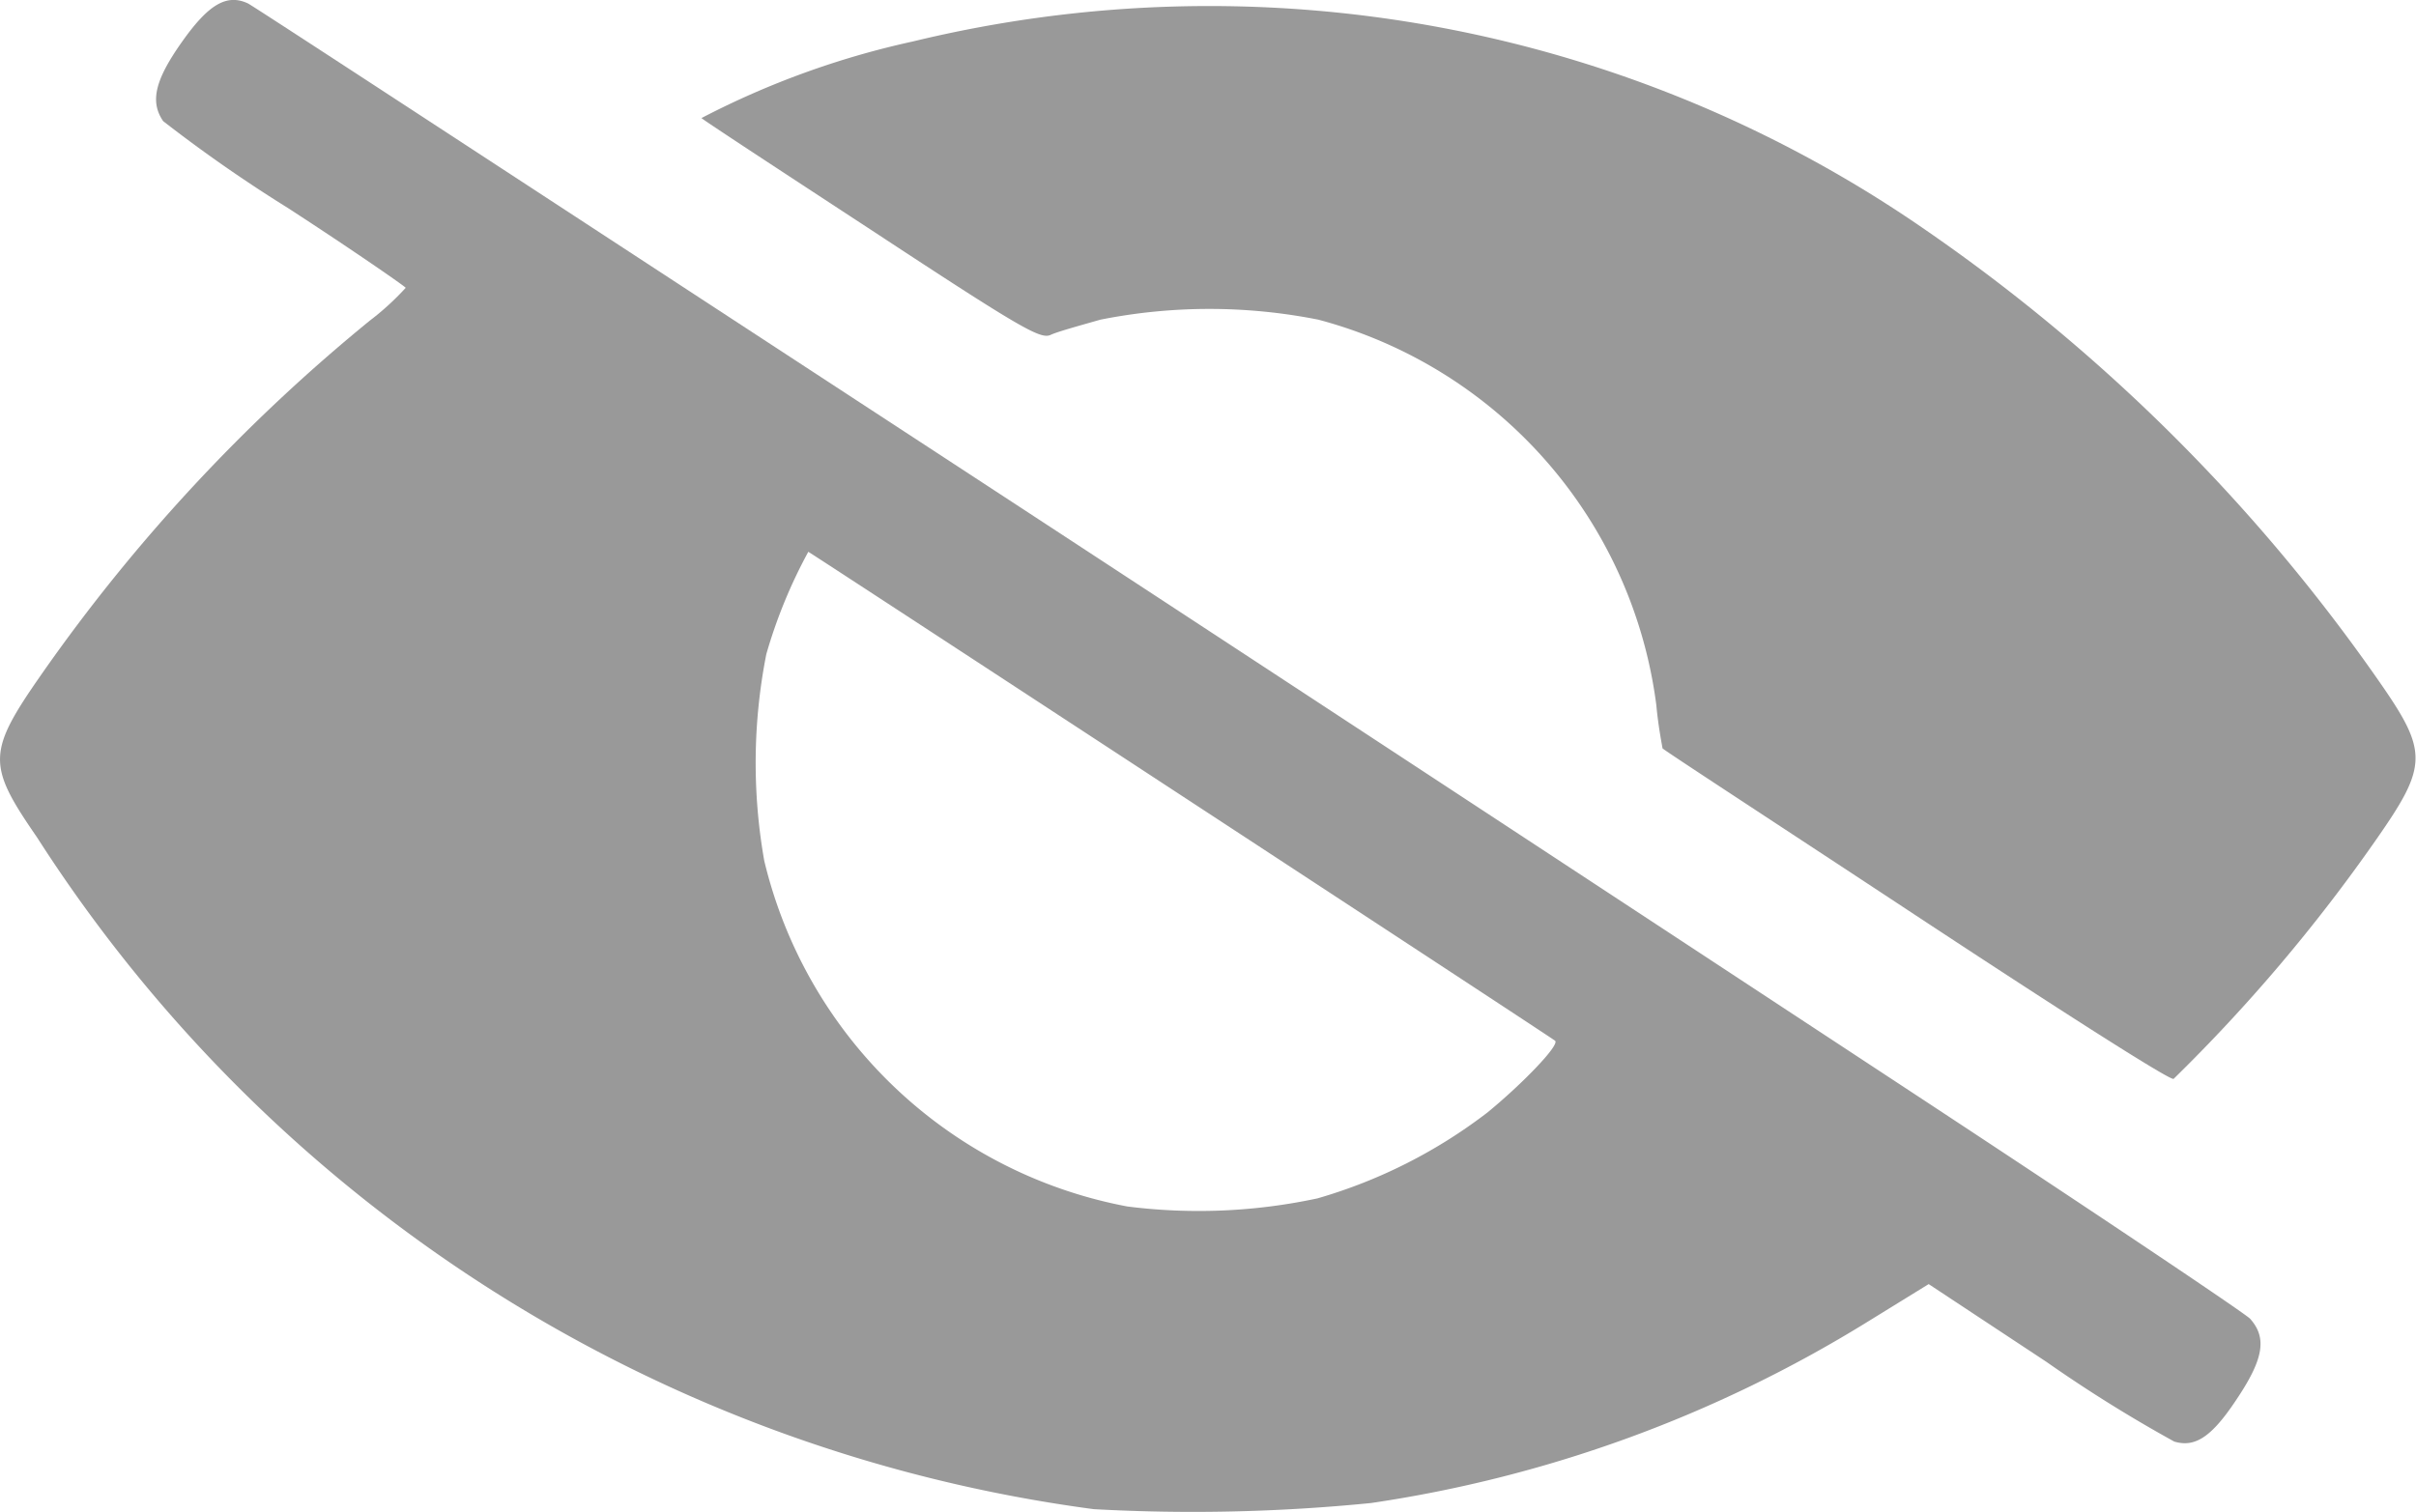 <svg id="eye_cross" xmlns="http://www.w3.org/2000/svg" width="23.589" height="14.768" viewBox="0 0 23.589 14.768">
  <g id="Group_465" data-name="Group 465" transform="translate(0)">
    <g id="Group_464" data-name="Group 464">
      <path id="Path_330" data-name="Path 330" d="M20.664,68.85a14.525,14.525,0,0,1-10.318-6.562c-.489-.709-.489-.829.05-1.6a17.047,17.047,0,0,1,3.2-3.446,2.6,2.6,0,0,0,.35-.32c0-.01-.519-.37-1.149-.779a14.218,14.218,0,0,1-1.219-.849c-.13-.19-.08-.4.18-.769s.439-.479.649-.38c.06.03,3.006,1.958,6.552,4.275s7.891,5.174,9.669,6.343,3.266,2.167,3.326,2.227c.17.19.13.4-.14.8-.24.36-.4.459-.6.4a13.7,13.7,0,0,1-1.249-.779l-1.149-.759-.6.37a12.739,12.739,0,0,1-4.844,1.768A17.534,17.534,0,0,1,20.664,68.85Zm2.187-3.036a5,5,0,0,0,1.658-.839c.33-.27.709-.659.659-.7S17.887,59.5,17.877,59.5a4.945,4.945,0,0,0-.41,1,5.482,5.482,0,0,0-.02,2.018,4.5,4.5,0,0,0,3.546,3.376A5.529,5.529,0,0,0,22.852,65.814Z" transform="translate(-9.985 -54.111)" fill="#999"/>
      <path id="Path_331" data-name="Path 331" d="M90.421,105.286c-1.348-.889-2.467-1.618-2.467-1.628s-.04-.2-.06-.42a4.489,4.489,0,0,0-3.3-3.766,5.447,5.447,0,0,0-2.128,0c-.21.06-.429.12-.489.15-.1.04-.28-.06-1.738-1.019-.9-.589-1.648-1.079-1.668-1.1a8.309,8.309,0,0,1,2.068-.749,12.276,12.276,0,0,1,9.878,1.838,17.474,17.474,0,0,1,4.425,4.4c.489.7.489.829-.02,1.558a16.3,16.3,0,0,1-1.978,2.337C92.9,106.9,91.77,106.175,90.421,105.286Z" transform="translate(-71.722 -96.35)" fill="#999"/>
    </g>
  </g>
</svg>
